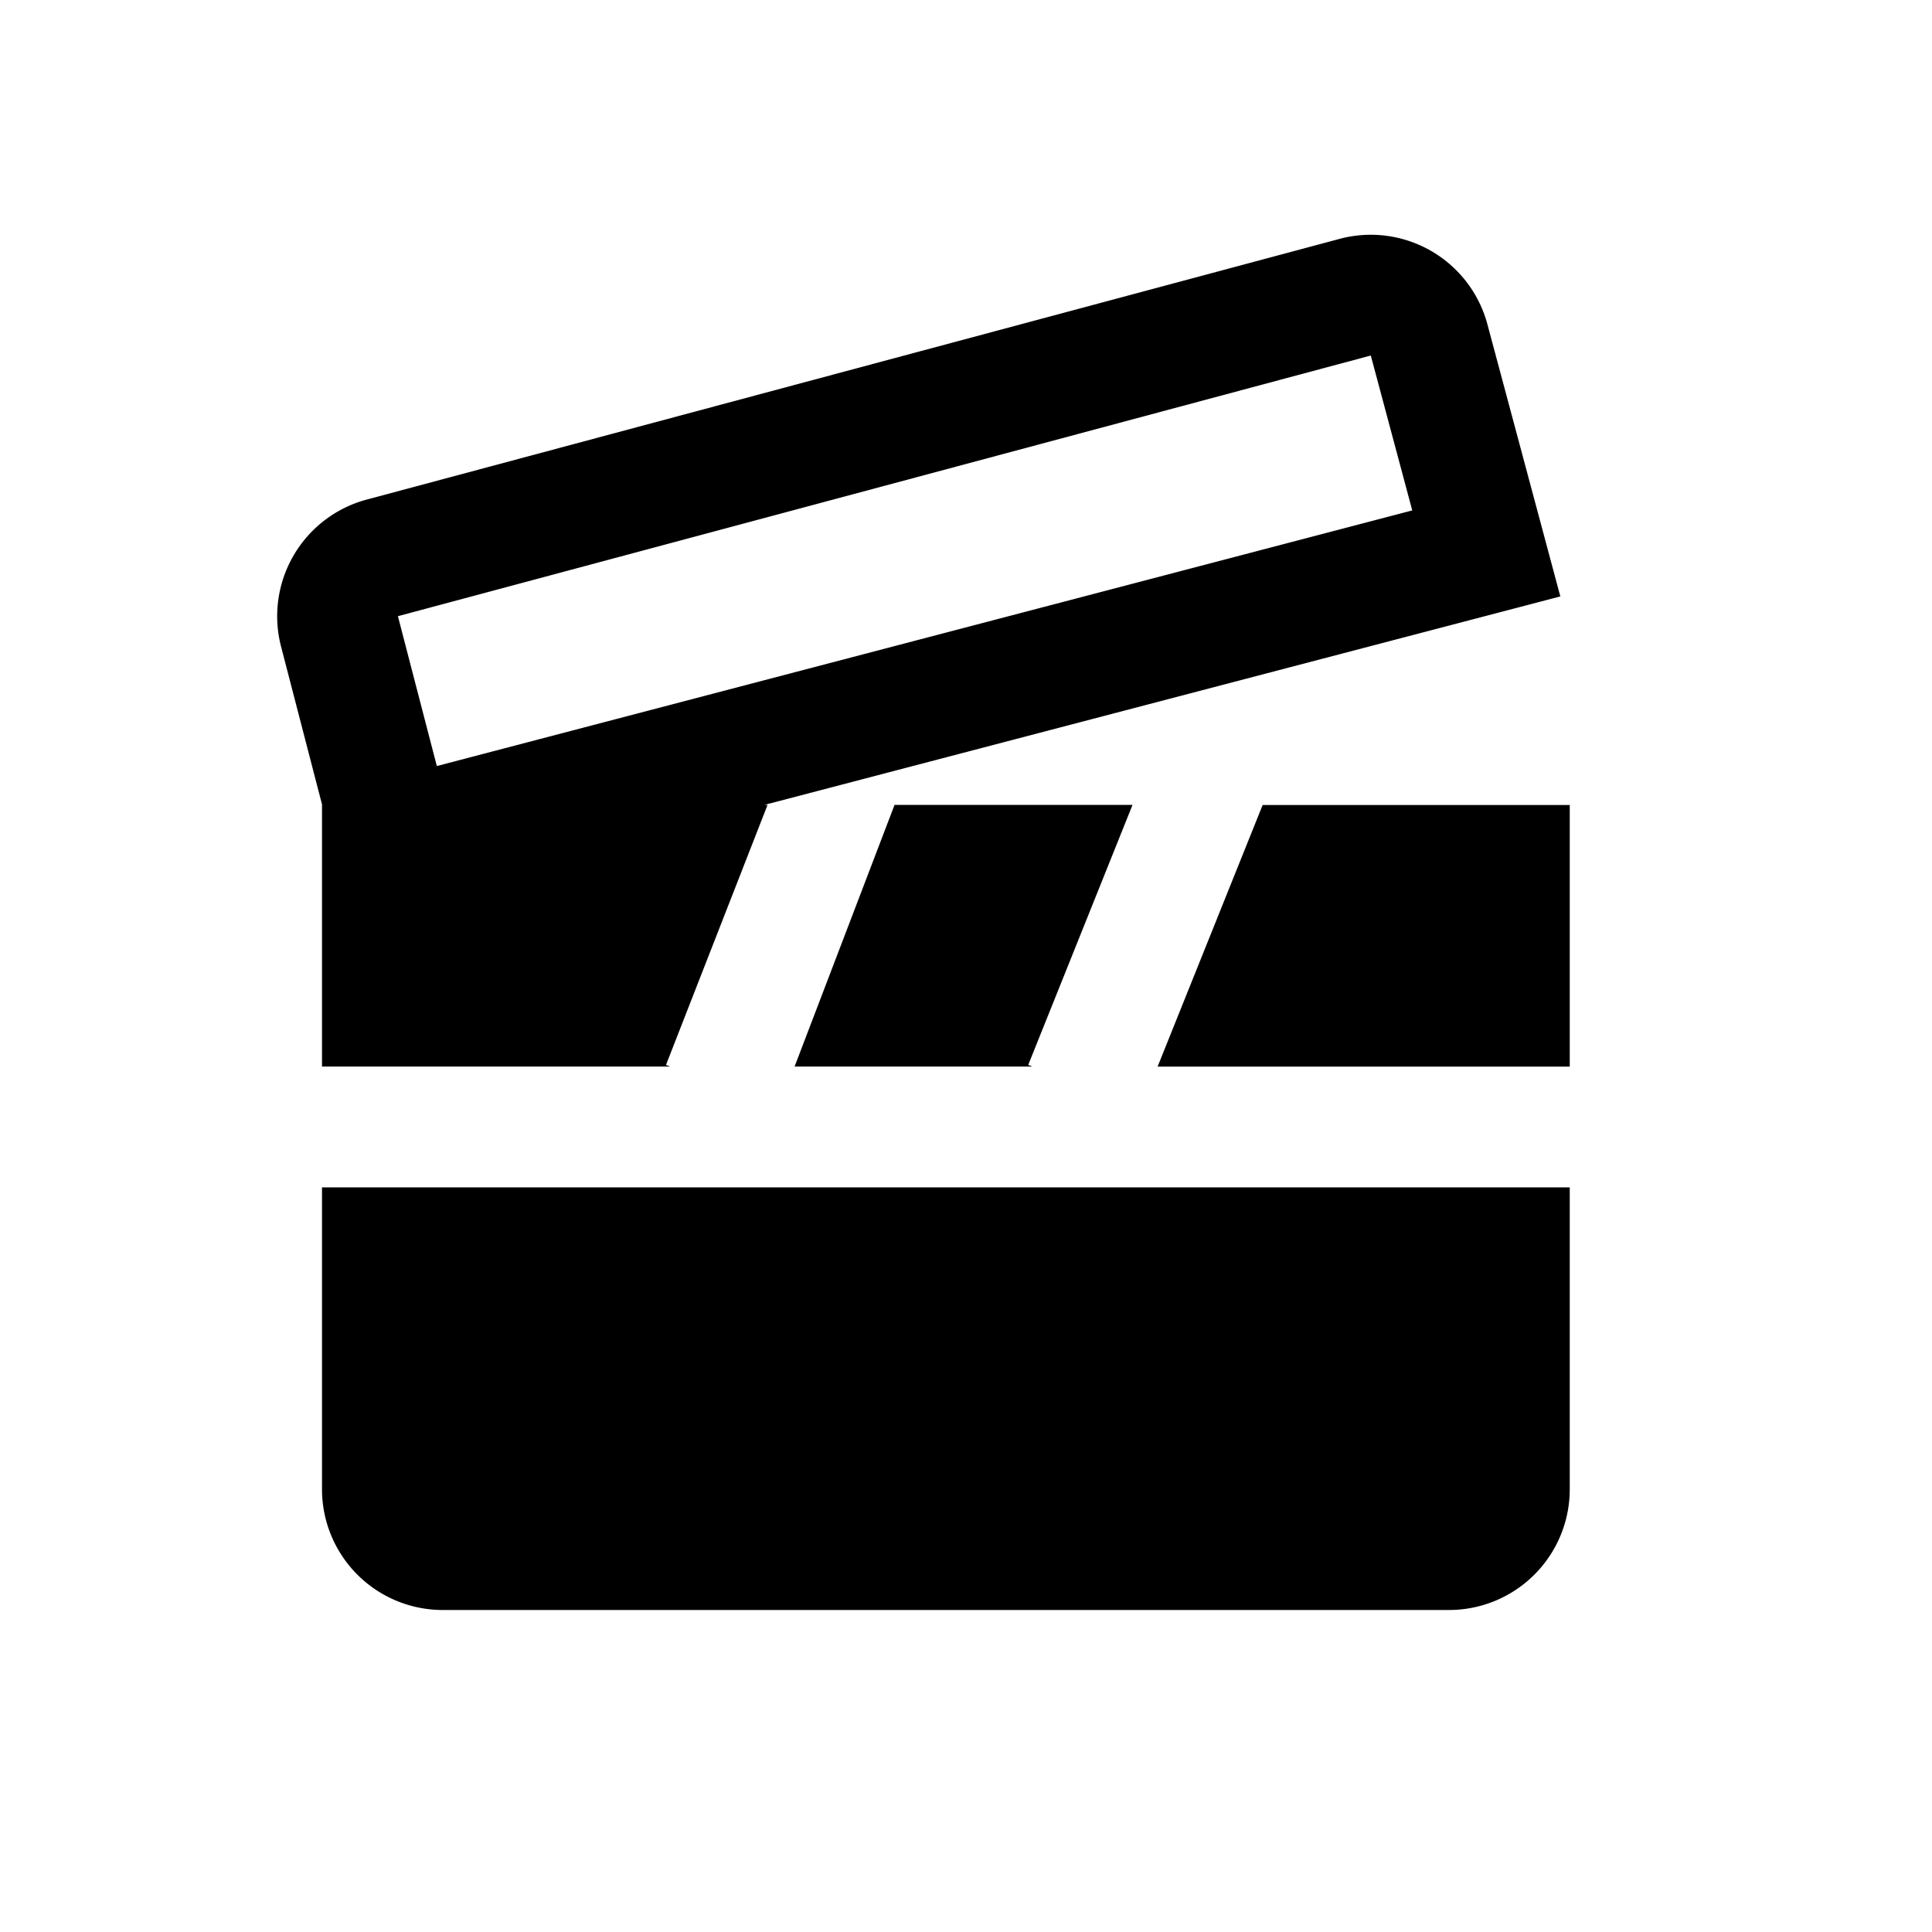 <svg xmlns="http://www.w3.org/2000/svg" viewBox="0 0 1024 1024" version="1.1"><path d="M832 629.333V789.333a64 64 0 0 1-64 64H234.667a64 64 0 0 1-64-64v-160h661.333zM788.352 171.861l38.656 144.256-419.285 109.824h-0.64l-0.064 0.213-1.877 0.491h1.664l-53.824 137.813 2.24 0.853H170.667L170.667 426.667h0.085l-21.781-83.968a64 64 0 0 1 45.376-77.909l515.627-138.176a64 64 0 0 1 78.379 45.248zM832 426.667v138.667H613.547l55.68-138.667H832z m-357.888-0.043h126.144l-55.275 137.813 2.24 0.875h-126.08l52.971-138.667zM726.528 188.437l-515.627 138.155 20.629 79.424 516.992-135.488-21.973-82.091z" p-id="23985"></path></svg>